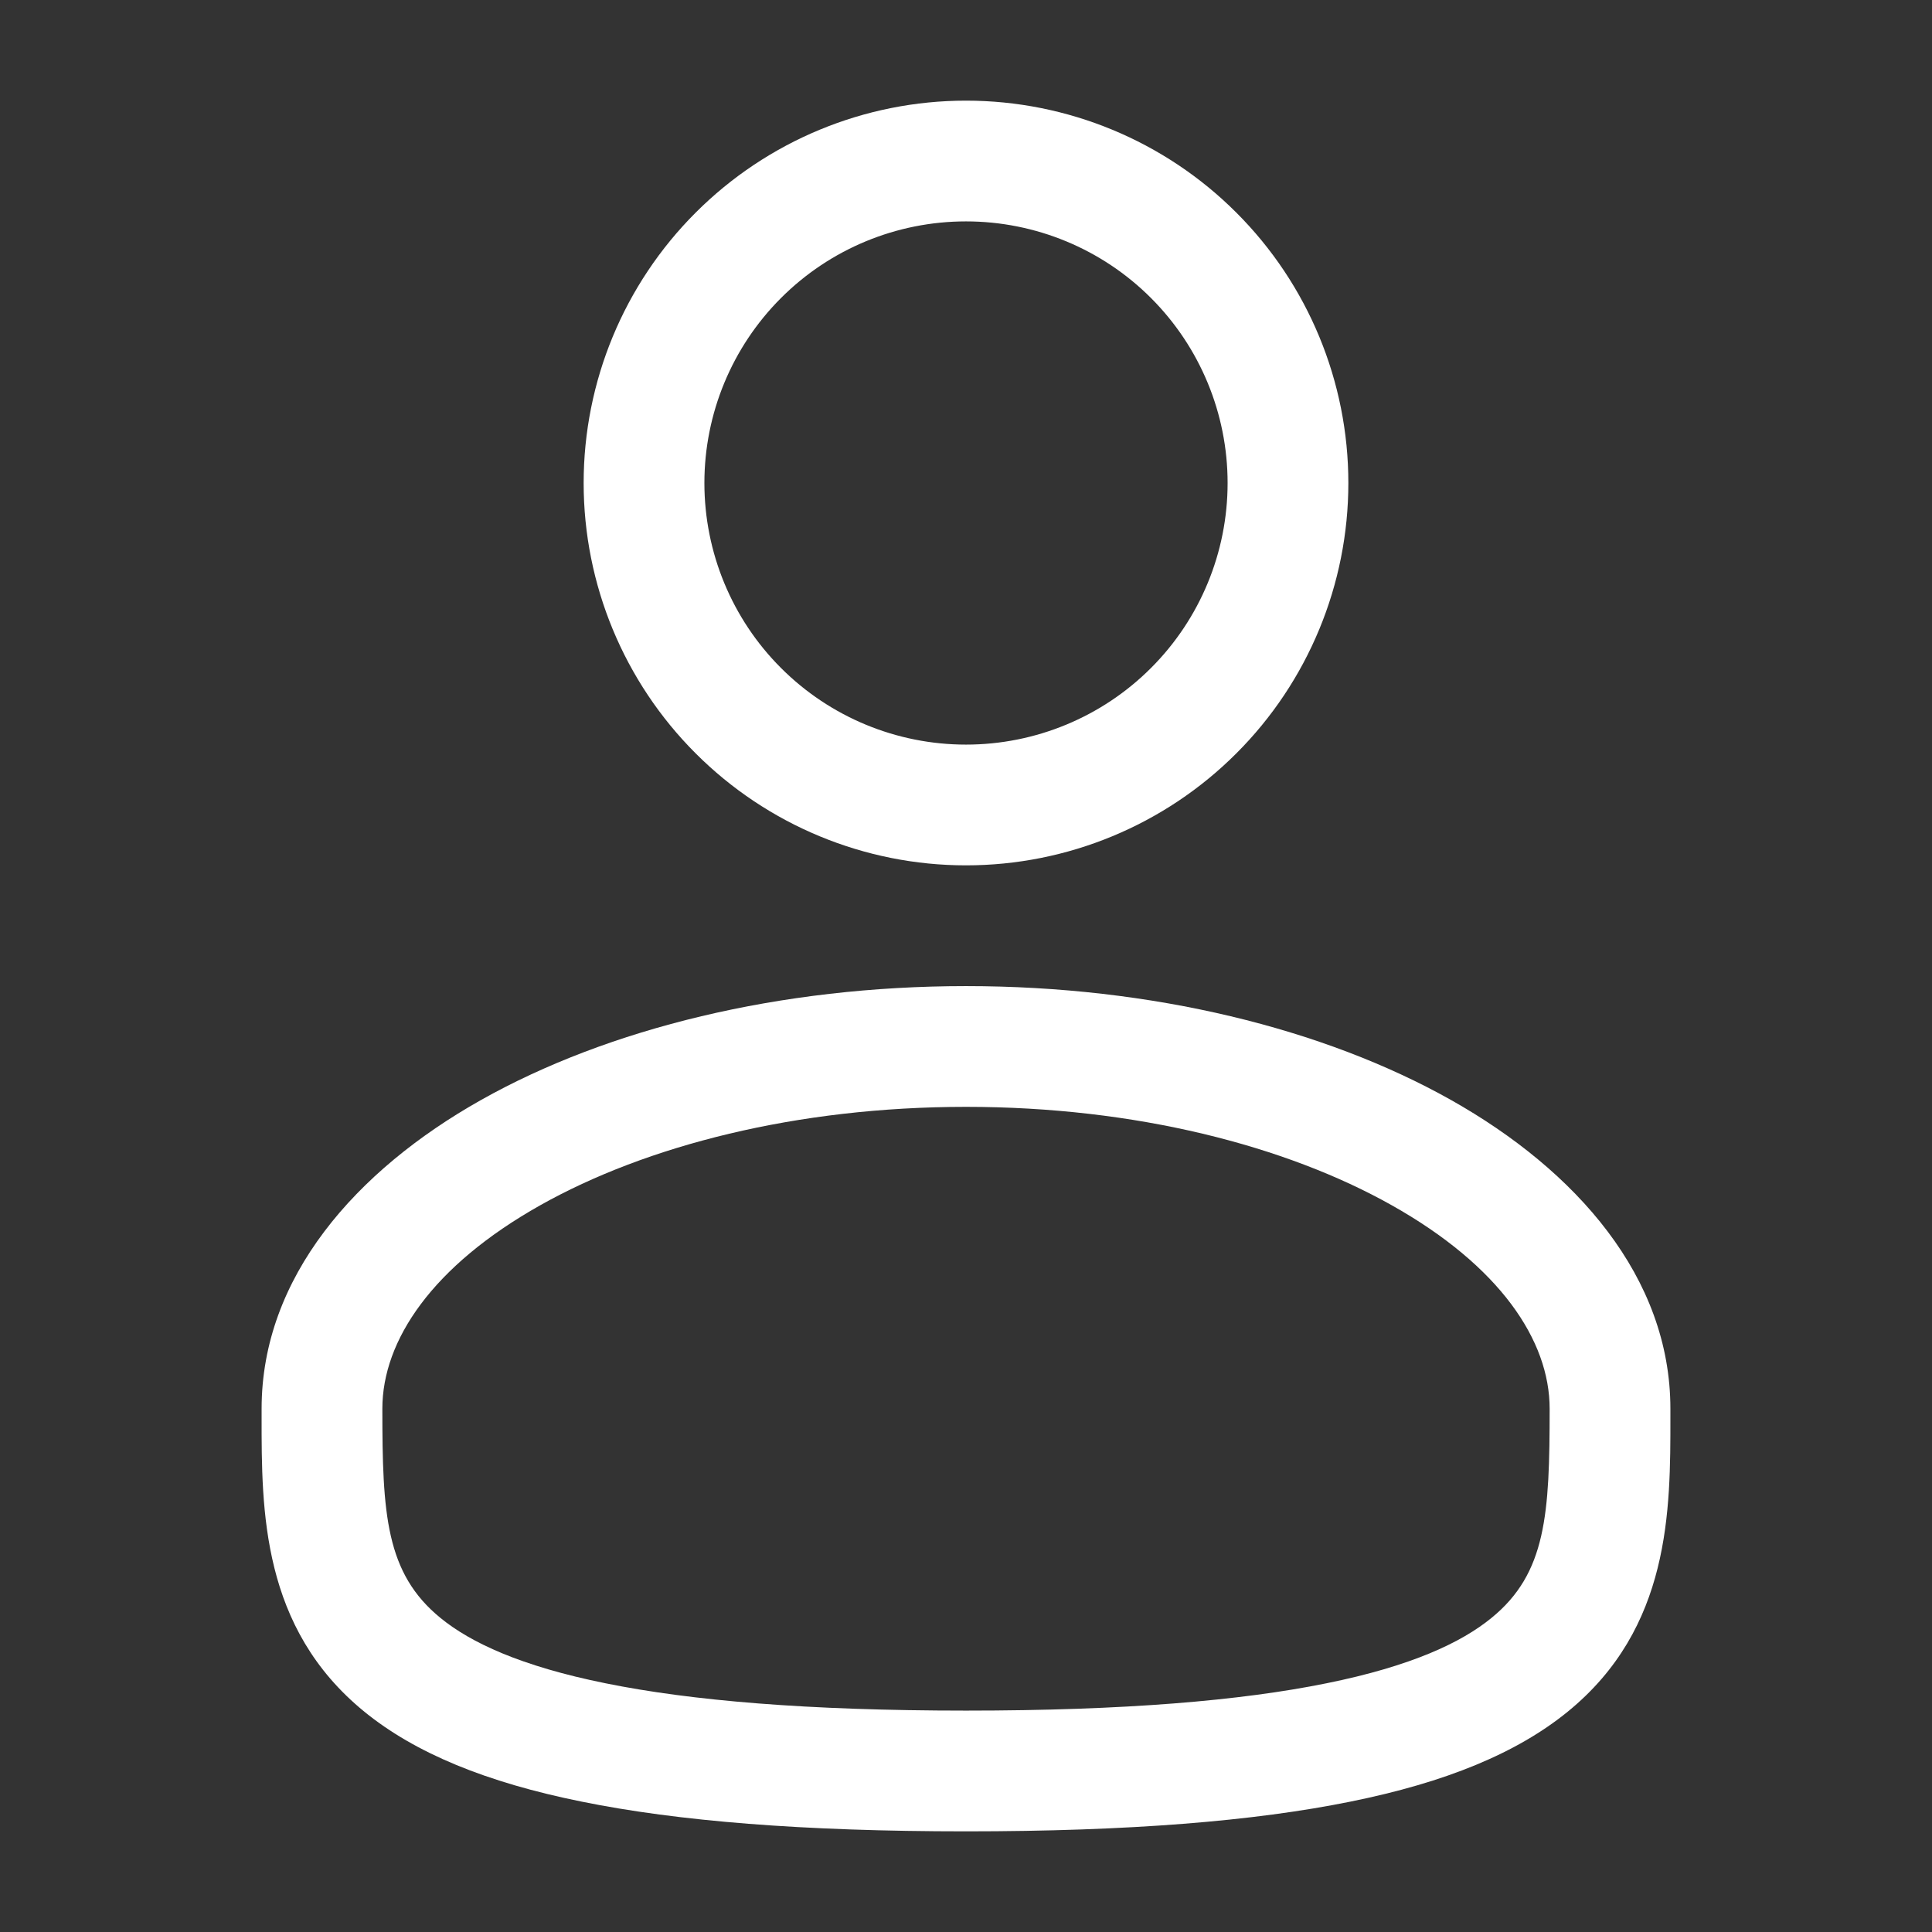 <svg width="32" height="32" viewBox="0 0 32 32" fill="none" xmlns="http://www.w3.org/2000/svg">
<rect x="0" y="0" width="32" height="32" fill="#333333" stroke="none"/>
<g clip-path="url(#clip0_18_607)">
<path fill-rule="evenodd" clip-rule="evenodd" d="M16 1.667C14.32 1.667 12.709 2.334 11.522 3.522C10.334 4.709 9.667 6.32 9.667 8C9.667 9.68 10.334 11.291 11.522 12.478C12.709 13.666 14.32 14.333 16 14.333C17.68 14.333 19.291 13.666 20.478 12.478C21.666 11.291 22.333 9.68 22.333 8C22.333 6.32 21.666 4.709 20.478 3.522C19.291 2.334 17.68 1.667 16 1.667ZM11.667 8C11.667 6.851 12.123 5.749 12.936 4.936C13.748 4.123 14.851 3.667 16 3.667C17.149 3.667 18.252 4.123 19.064 4.936C19.877 5.749 20.333 6.851 20.333 8C20.333 9.149 19.877 10.252 19.064 11.064C18.252 11.877 17.149 12.333 16 12.333C14.851 12.333 13.748 11.877 12.936 11.064C12.123 10.252 11.667 9.149 11.667 8ZM16 16.333C12.916 16.333 10.073 17.035 7.968 18.219C5.893 19.387 4.333 21.155 4.333 23.333V23.469C4.332 25.019 4.331 26.963 6.036 28.352C6.875 29.035 8.049 29.521 9.636 29.841C11.225 30.164 13.299 30.333 16 30.333C18.701 30.333 20.773 30.164 22.365 29.841C23.952 29.521 25.125 29.035 25.965 28.352C27.671 26.963 27.668 25.019 27.667 23.469V23.333C27.667 21.155 26.107 19.387 24.033 18.219C21.927 17.035 19.085 16.333 16 16.333ZM6.333 23.333C6.333 22.199 7.163 20.967 8.948 19.963C10.703 18.976 13.193 18.333 16.001 18.333C18.807 18.333 21.297 18.976 23.052 19.963C24.839 20.967 25.667 22.199 25.667 23.333C25.667 25.077 25.613 26.059 24.701 26.8C24.208 27.203 23.381 27.596 21.968 27.881C20.559 28.167 18.632 28.333 16 28.333C13.368 28.333 11.44 28.167 10.032 27.881C8.619 27.596 7.792 27.203 7.299 26.801C6.387 26.059 6.333 25.077 6.333 23.333Z" fill="white"/>
</g>
<defs>
<clipPath id="clip0_18_607">
<rect width="32" height="32" fill="white"/>
</clipPath>
</defs>
</svg>
